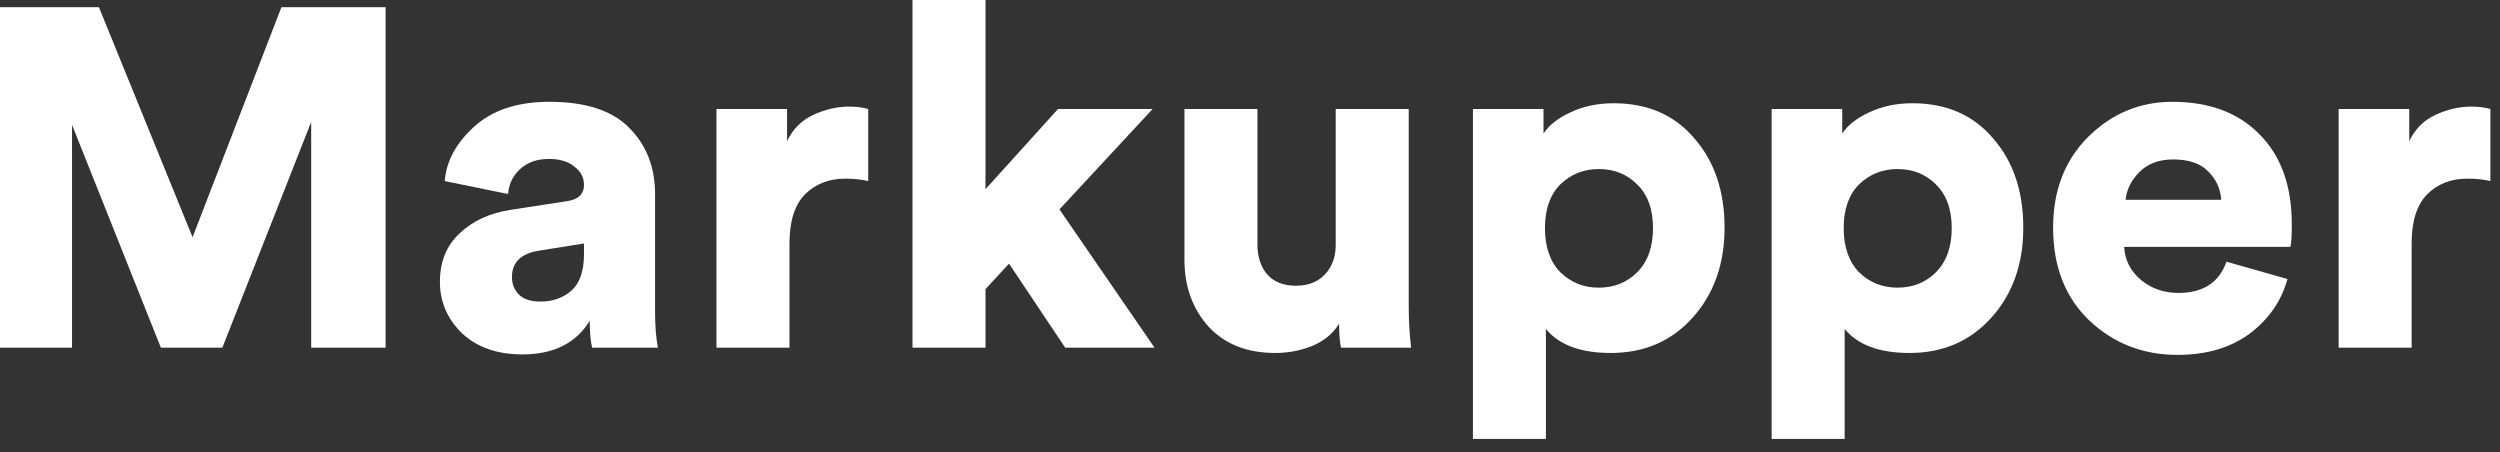 <svg width="177" height="32" viewBox="0 0 177 32" fill="none" xmlns="http://www.w3.org/2000/svg">
<rect x="0" y="0" width="177" height="32" fill="#333333" stroke="none"/>
<path d="M27.302 24.616H22.032V8.636L15.742 24.616H11.39L5.1 8.84V24.616H0V0.51H7.004L13.634 16.796L19.924 0.51H27.302V24.616Z" fill="white"/>
<path d="M31.146 19.958C31.146 18.53 31.61 17.385 32.54 16.524C33.469 15.64 34.67 15.085 36.144 14.858L40.122 14.246C40.938 14.133 41.346 13.747 41.346 13.09C41.346 12.569 41.119 12.138 40.666 11.798C40.235 11.435 39.635 11.254 38.864 11.254C38.002 11.254 37.311 11.503 36.79 12.002C36.291 12.478 36.019 13.056 35.974 13.736L31.486 12.818C31.599 11.413 32.291 10.132 33.56 8.976C34.852 7.797 36.631 7.208 38.898 7.208C41.459 7.208 43.34 7.82 44.542 9.044C45.766 10.268 46.378 11.832 46.378 13.736V21.998C46.378 23.063 46.446 23.936 46.582 24.616H41.924C41.81 24.163 41.754 23.528 41.754 22.712C40.779 24.299 39.193 25.092 36.994 25.092C35.203 25.092 33.775 24.593 32.71 23.596C31.667 22.576 31.146 21.363 31.146 19.958ZM38.252 21.352C39.136 21.352 39.873 21.091 40.462 20.57C41.051 20.049 41.346 19.187 41.346 17.986V17.238L38.15 17.748C36.88 17.952 36.246 18.575 36.246 19.618C36.246 20.094 36.404 20.502 36.722 20.842C37.062 21.182 37.572 21.352 38.252 21.352Z" fill="white"/>
<path d="M61.47 7.718V12.818C60.994 12.705 60.45 12.648 59.838 12.648C58.682 12.648 57.73 13.022 56.982 13.77C56.257 14.518 55.894 15.674 55.894 17.238V24.616H50.726V7.718H55.724V9.996C56.132 9.135 56.756 8.511 57.594 8.126C58.433 7.741 59.272 7.548 60.11 7.548C60.632 7.548 61.085 7.605 61.47 7.718Z" fill="white"/>
<path d="M81.605 7.718L75.009 14.824L81.741 24.616H75.417L71.439 18.666L69.773 20.468V24.616H64.605V0H69.773V13.396L74.907 7.718H81.605Z" fill="white"/>
<path d="M94.943 24.616C94.853 24.208 94.807 23.641 94.807 22.916C94.399 23.596 93.776 24.117 92.937 24.48C92.099 24.82 91.215 24.99 90.285 24.99C88.29 24.99 86.715 24.367 85.559 23.12C84.426 21.851 83.859 20.275 83.859 18.394V7.718H89.027V17.306C89.027 18.167 89.254 18.87 89.707 19.414C90.183 19.958 90.863 20.23 91.747 20.23C92.609 20.23 93.288 19.969 93.787 19.448C94.308 18.904 94.569 18.201 94.569 17.34V7.718H99.737V21.59C99.737 22.701 99.794 23.709 99.907 24.616H94.943Z" fill="white"/>
<path d="M109.451 31.076H104.283V7.718H109.281V9.452C109.666 8.863 110.301 8.364 111.185 7.956C112.092 7.525 113.112 7.31 114.245 7.31C116.648 7.31 118.552 8.137 119.957 9.792C121.385 11.424 122.099 13.532 122.099 16.116C122.099 18.7 121.34 20.831 119.821 22.508C118.325 24.163 116.398 24.99 114.041 24.99C111.91 24.99 110.38 24.423 109.451 23.29V31.076ZM115.911 19.278C116.659 18.53 117.033 17.487 117.033 16.15C117.033 14.813 116.659 13.781 115.911 13.056C115.186 12.331 114.279 11.968 113.191 11.968C112.126 11.968 111.219 12.331 110.471 13.056C109.746 13.781 109.383 14.813 109.383 16.15C109.383 17.487 109.746 18.53 110.471 19.278C111.219 20.003 112.126 20.366 113.191 20.366C114.279 20.366 115.186 20.003 115.911 19.278Z" fill="white"/>
<path d="M130.601 31.076H125.433V7.718H130.431V9.452C130.817 8.863 131.451 8.364 132.335 7.956C133.242 7.525 134.262 7.31 135.395 7.31C137.798 7.31 139.702 8.137 141.107 9.792C142.535 11.424 143.249 13.532 143.249 16.116C143.249 18.7 142.49 20.831 140.971 22.508C139.475 24.163 137.549 24.99 135.191 24.99C133.061 24.99 131.531 24.423 130.601 23.29V31.076ZM137.061 19.278C137.809 18.53 138.183 17.487 138.183 16.15C138.183 14.813 137.809 13.781 137.061 13.056C136.336 12.331 135.429 11.968 134.341 11.968C133.276 11.968 132.369 12.331 131.621 13.056C130.896 13.781 130.533 14.813 130.533 16.15C130.533 17.487 130.896 18.53 131.621 19.278C132.369 20.003 133.276 20.366 134.341 20.366C135.429 20.366 136.336 20.003 137.061 19.278Z" fill="white"/>
<path d="M150.494 14.144H157.26C157.214 13.373 156.908 12.705 156.342 12.138C155.798 11.571 154.971 11.288 153.86 11.288C152.863 11.288 152.069 11.583 151.48 12.172C150.89 12.761 150.562 13.419 150.494 14.144ZM157.634 18.53L161.952 19.754C161.521 21.318 160.626 22.61 159.266 23.63C157.906 24.627 156.206 25.126 154.166 25.126C151.718 25.126 149.633 24.31 147.91 22.678C146.21 21.046 145.36 18.859 145.36 16.116C145.36 13.487 146.187 11.345 147.842 9.69C149.519 8.035 151.503 7.208 153.792 7.208C156.421 7.208 158.484 7.979 159.98 9.52C161.498 11.039 162.258 13.158 162.258 15.878C162.258 16.739 162.224 17.272 162.156 17.476H150.392C150.437 18.405 150.834 19.187 151.582 19.822C152.33 20.434 153.214 20.74 154.234 20.74C155.979 20.74 157.113 20.003 157.634 18.53Z" fill="white"/>
<path d="M176.32 7.718V12.818C175.844 12.705 175.3 12.648 174.688 12.648C173.532 12.648 172.58 13.022 171.832 13.77C171.107 14.518 170.744 15.674 170.744 17.238V24.616H165.576V7.718H170.574V9.996C170.982 9.135 171.605 8.511 172.444 8.126C173.283 7.741 174.121 7.548 174.96 7.548C175.481 7.548 175.935 7.605 176.32 7.718Z" fill="white"/>
</svg>
